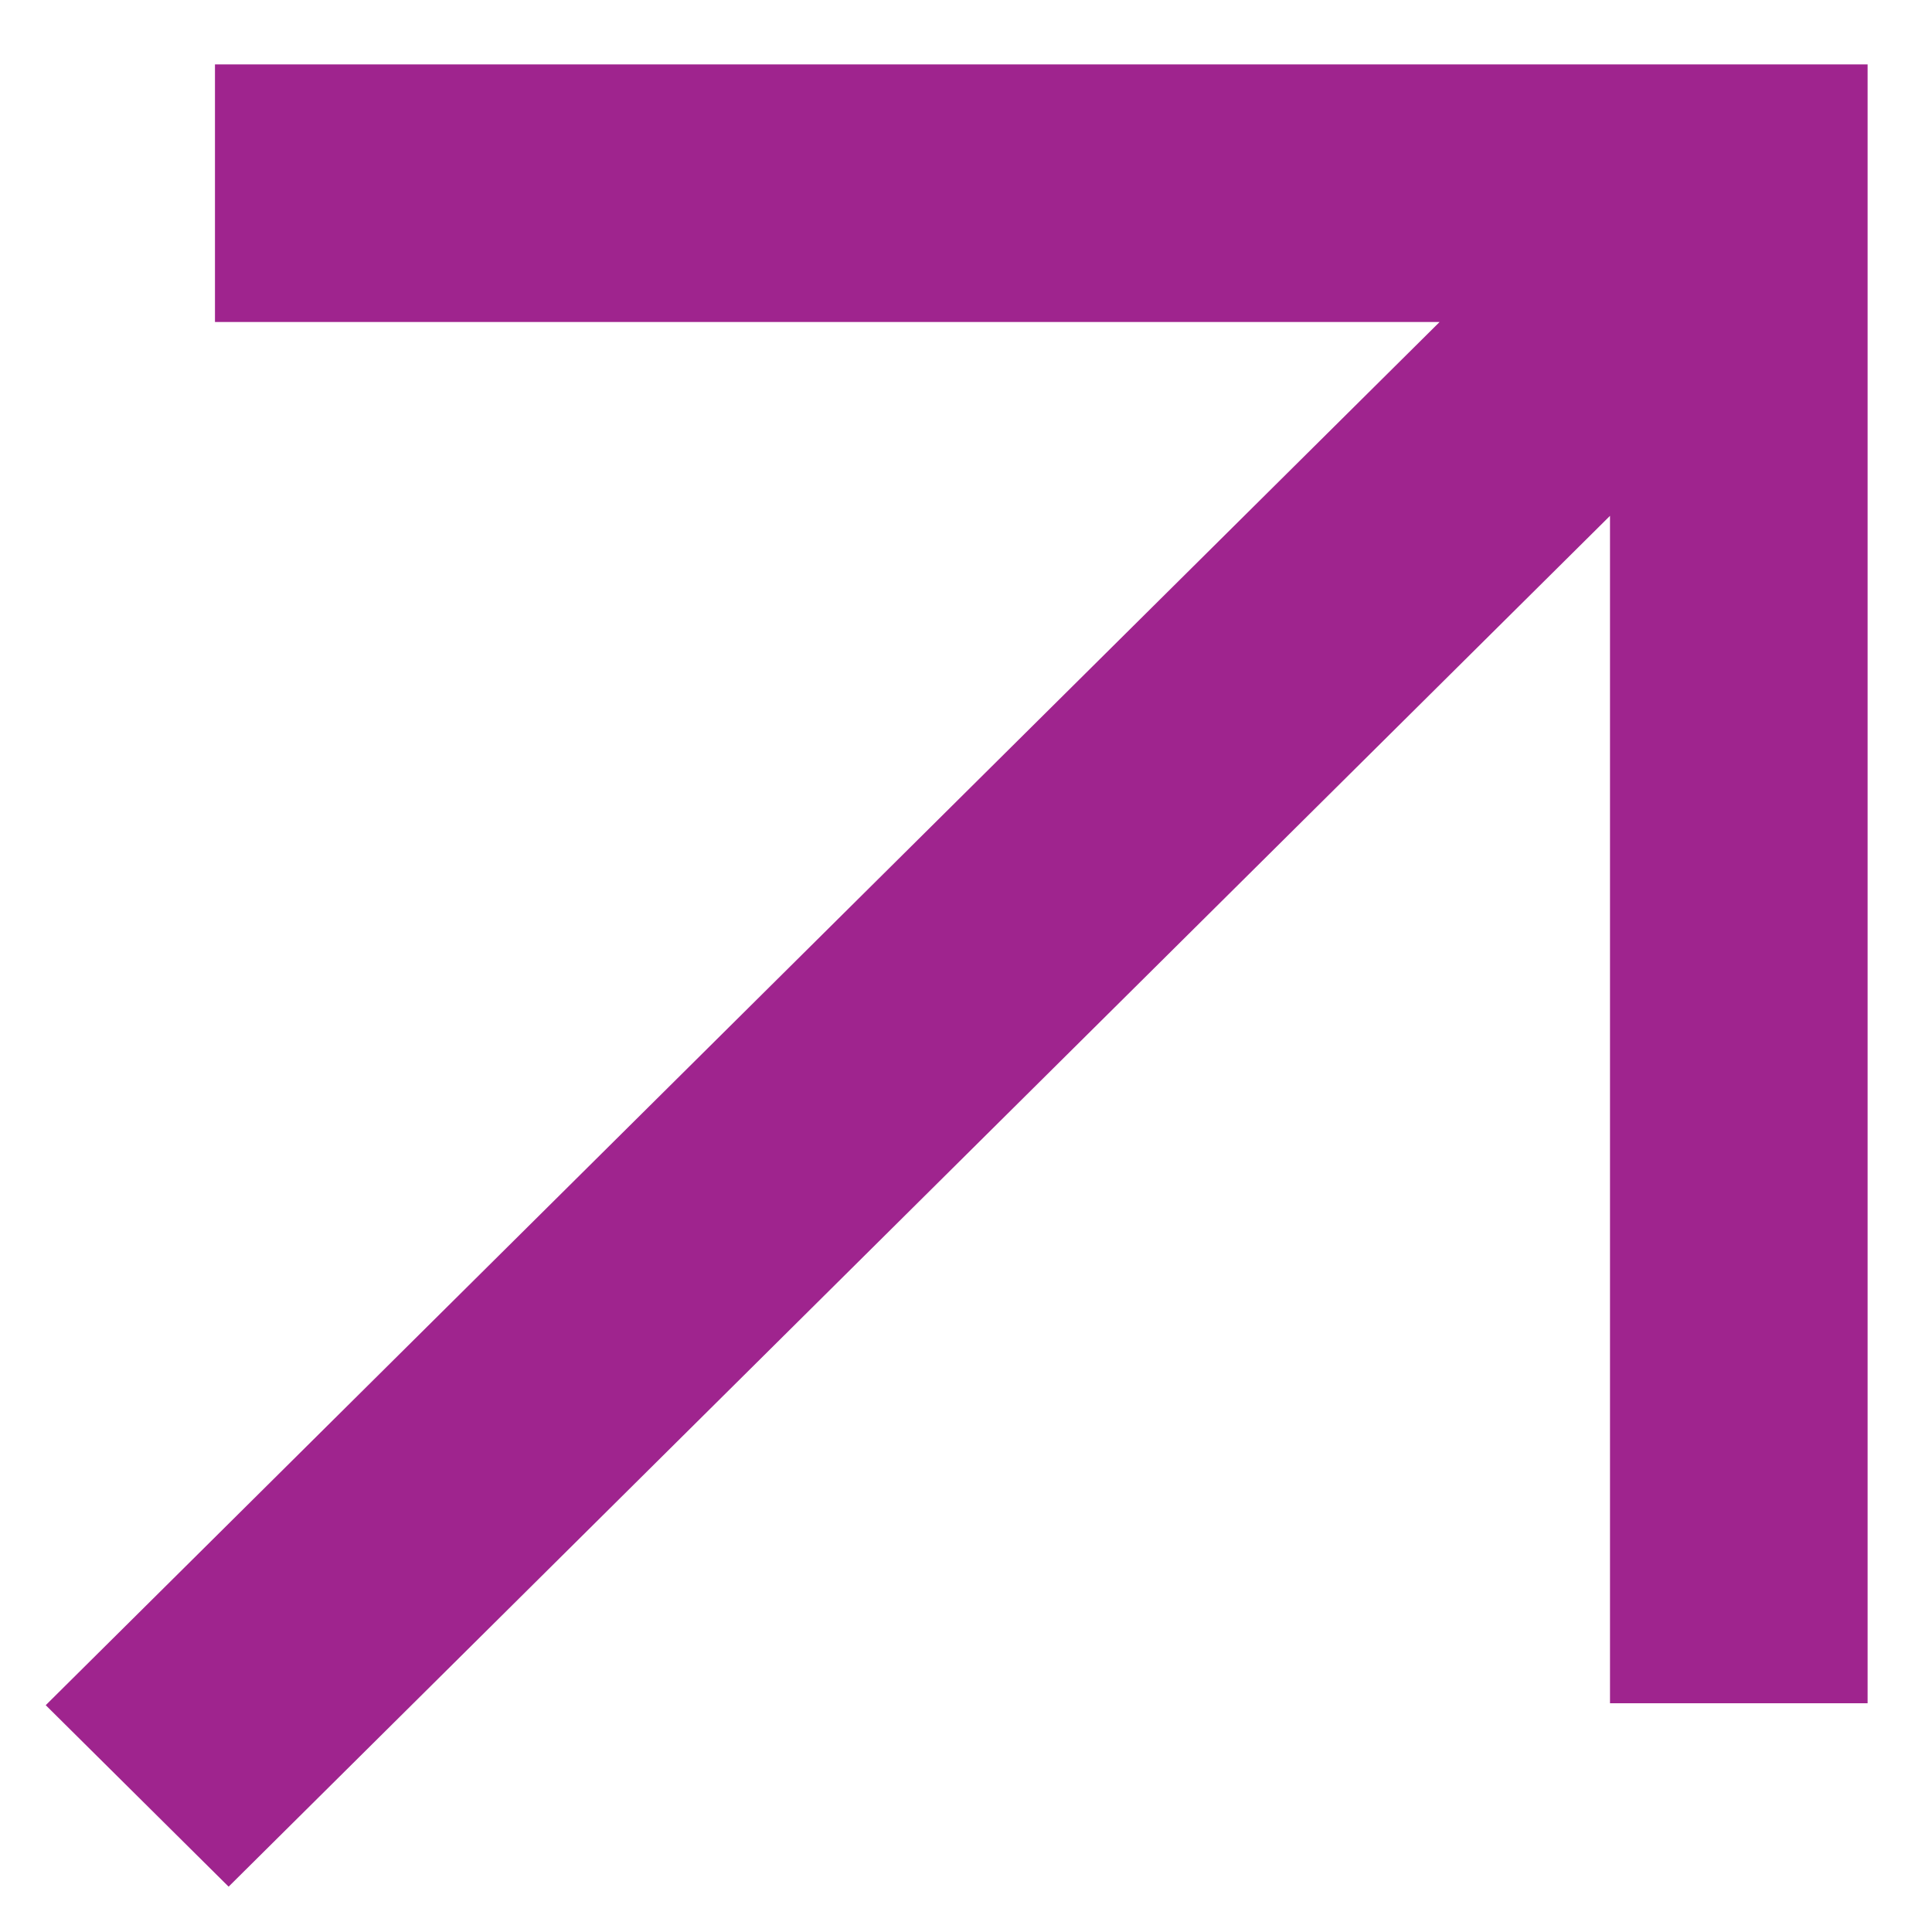 <svg width="15" height="15" viewBox="0 0 15 15" fill="none" xmlns="http://www.w3.org/2000/svg">
<path fill-rule="evenodd" clip-rule="evenodd" d="M12.5 4.005L1.775 14.648L0.355 13.239L11.177 2.5L1.669 2.5L1.669 0.5L13.5 0.5L14.5 0.5L14.5 1.5L14.5 13.224L12.5 13.224L12.5 4.005Z" fill="#9F248E"/>
</svg>
